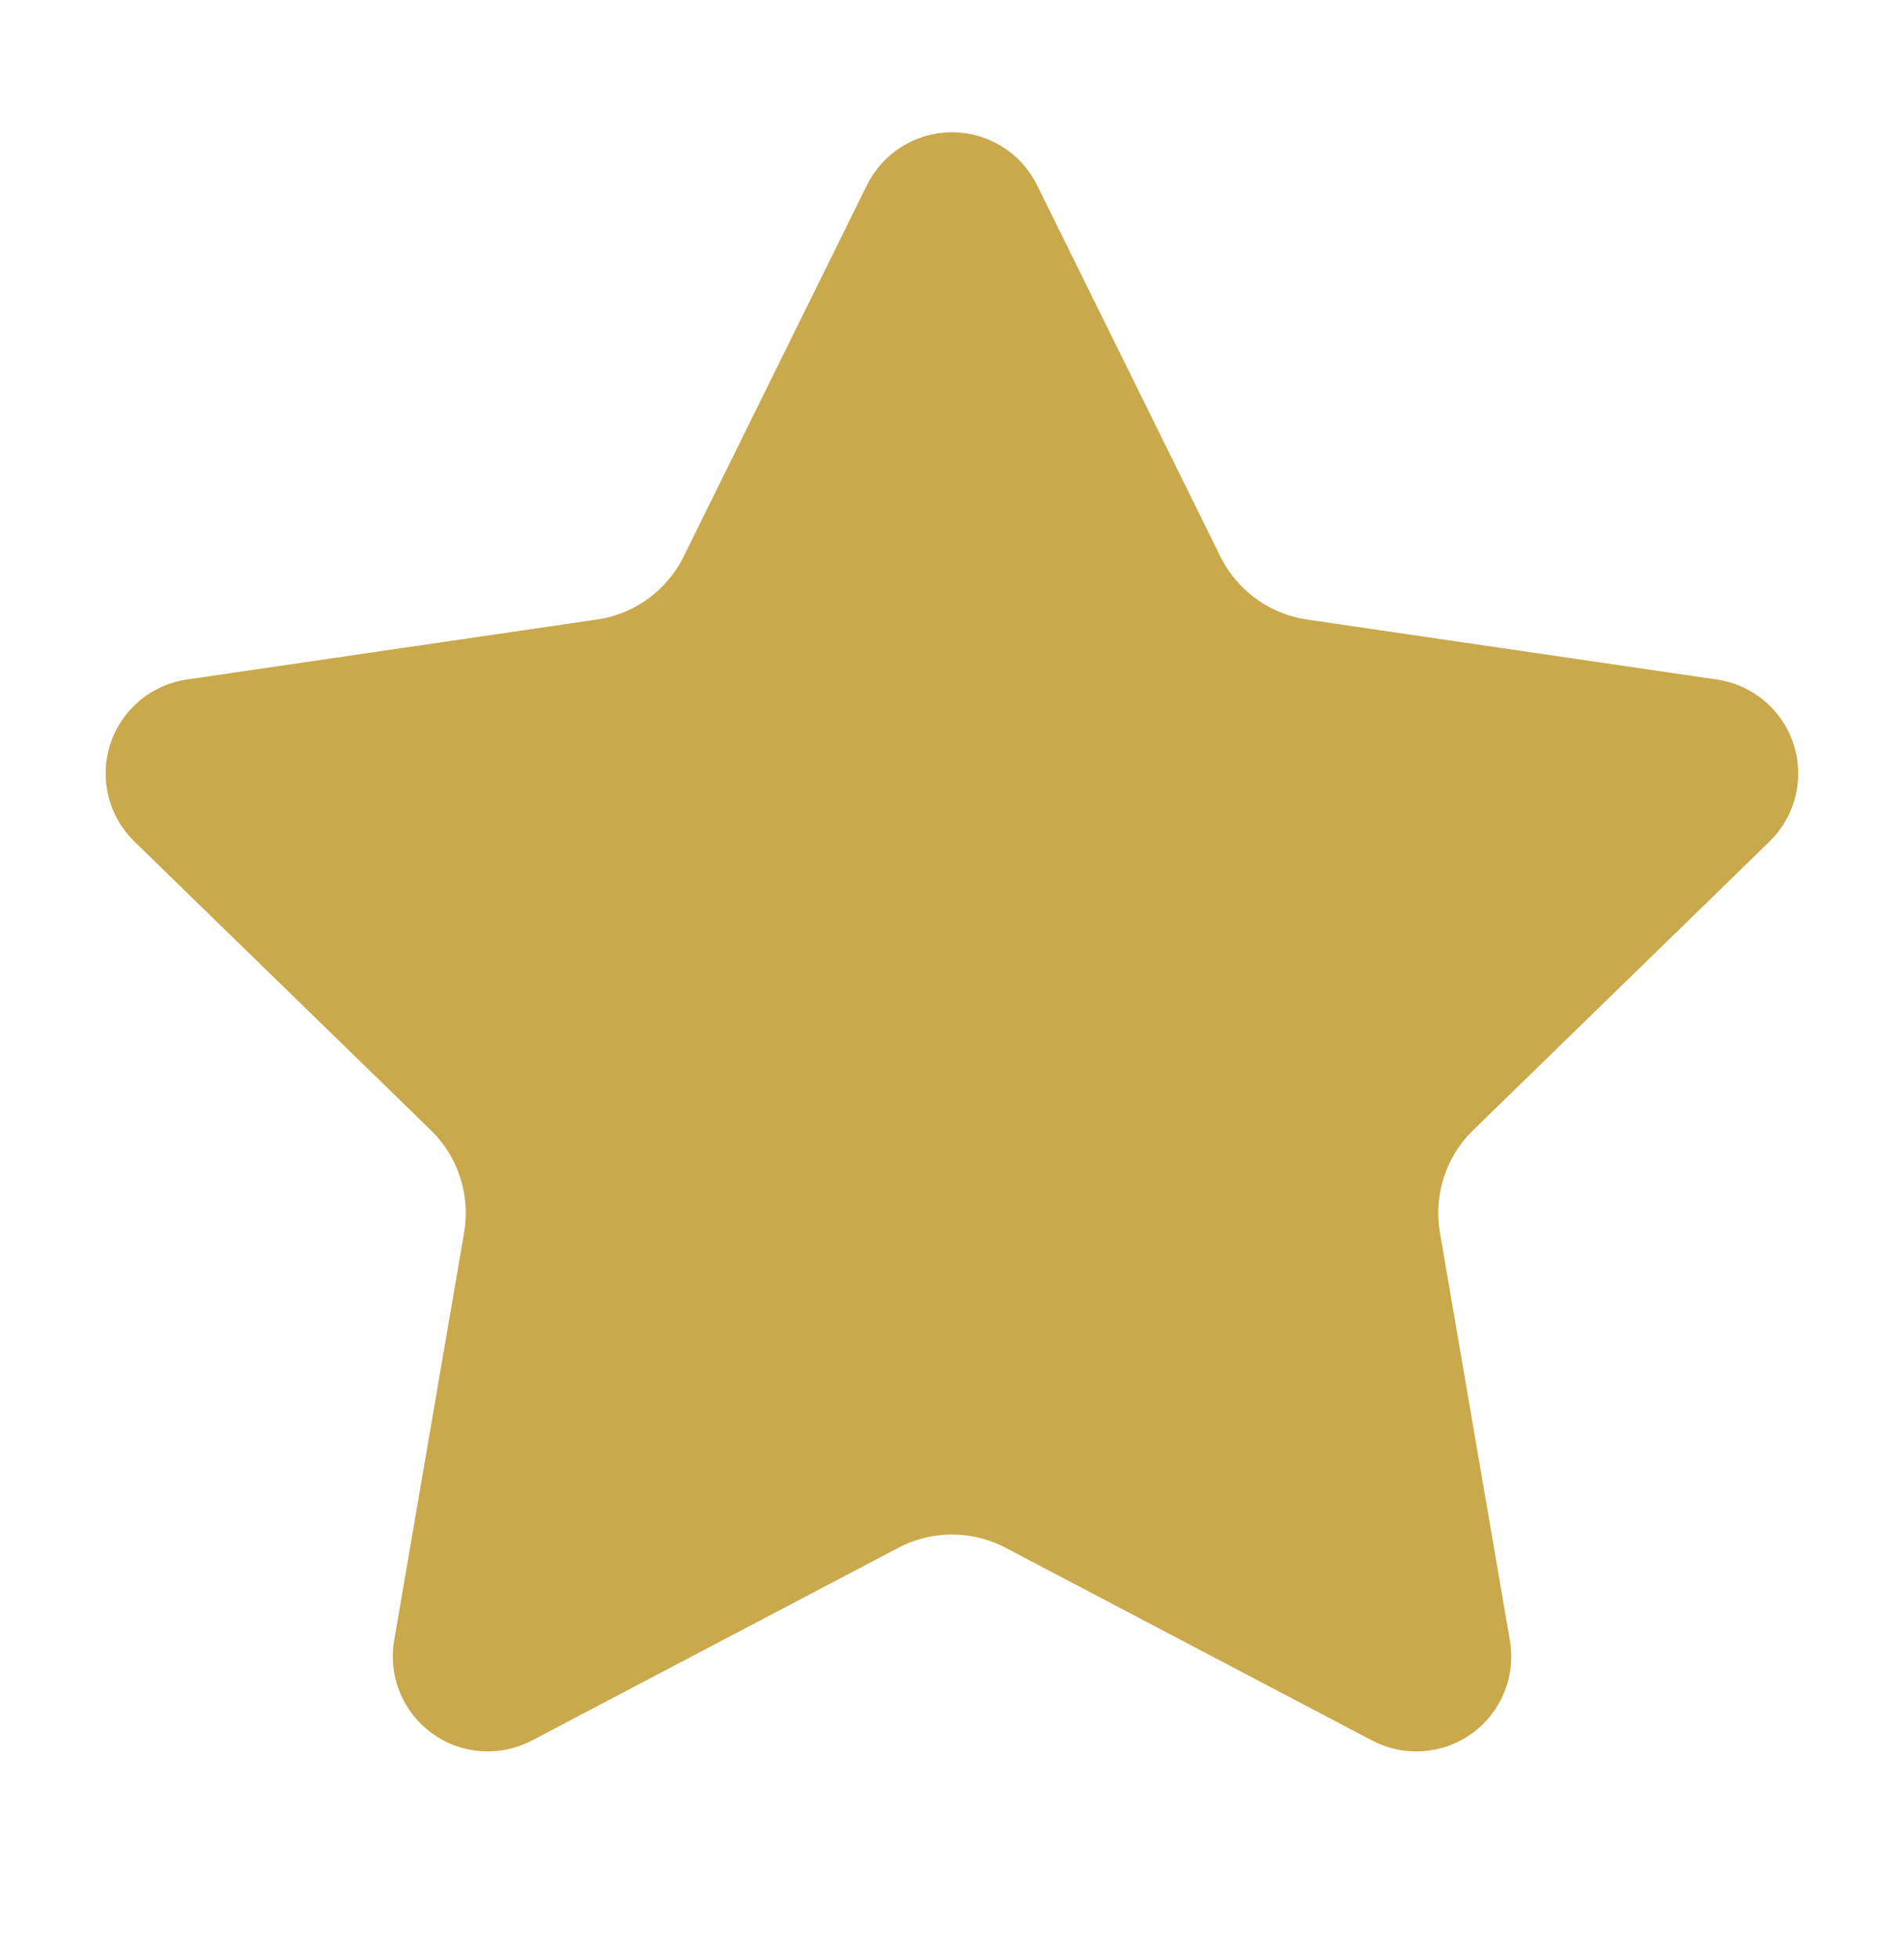 <svg viewBox="0 0 36 37" fill="#C9A94C" xmlns="http://www.w3.org/2000/svg">
<path d="M17.288 3.943C17.353 3.81 17.455 3.698 17.581 3.62C17.707 3.542 17.852 3.5 18 3.5C18.148 3.5 18.293 3.542 18.419 3.62C18.545 3.698 18.647 3.81 18.712 3.943L22.177 10.961C22.406 11.423 22.743 11.823 23.16 12.126C23.576 12.429 24.06 12.626 24.57 12.701L32.319 13.835C32.466 13.856 32.604 13.918 32.717 14.014C32.831 14.11 32.915 14.235 32.961 14.376C33.007 14.517 33.012 14.668 32.977 14.812C32.941 14.956 32.866 15.088 32.76 15.191L27.156 20.648C26.786 21.008 26.51 21.453 26.35 21.944C26.191 22.434 26.153 22.956 26.239 23.465L27.562 31.175C27.588 31.322 27.573 31.473 27.517 31.611C27.461 31.749 27.367 31.869 27.247 31.957C27.126 32.044 26.983 32.096 26.835 32.106C26.686 32.117 26.538 32.085 26.406 32.015L19.479 28.373C19.023 28.133 18.515 28.008 17.999 28.008C17.484 28.008 16.976 28.133 16.52 28.373L9.594 32.015C9.463 32.085 9.314 32.116 9.166 32.105C9.017 32.095 8.875 32.043 8.754 31.955C8.634 31.868 8.541 31.748 8.485 31.61C8.429 31.473 8.413 31.322 8.439 31.175L9.761 23.467C9.848 22.958 9.81 22.435 9.65 21.944C9.491 21.453 9.214 21.008 8.844 20.648L3.24 15.193C3.133 15.089 3.057 14.958 3.021 14.813C2.985 14.669 2.99 14.517 3.036 14.375C3.082 14.234 3.167 14.108 3.281 14.012C3.395 13.916 3.534 13.854 3.681 13.834L11.428 12.701C11.939 12.627 12.424 12.43 12.841 12.127C13.258 11.823 13.596 11.424 13.824 10.961L17.288 3.943Z" stroke="#C9A94C" stroke-width="2" stroke-linecap="round" stroke-linejoin="round"/>
</svg>
